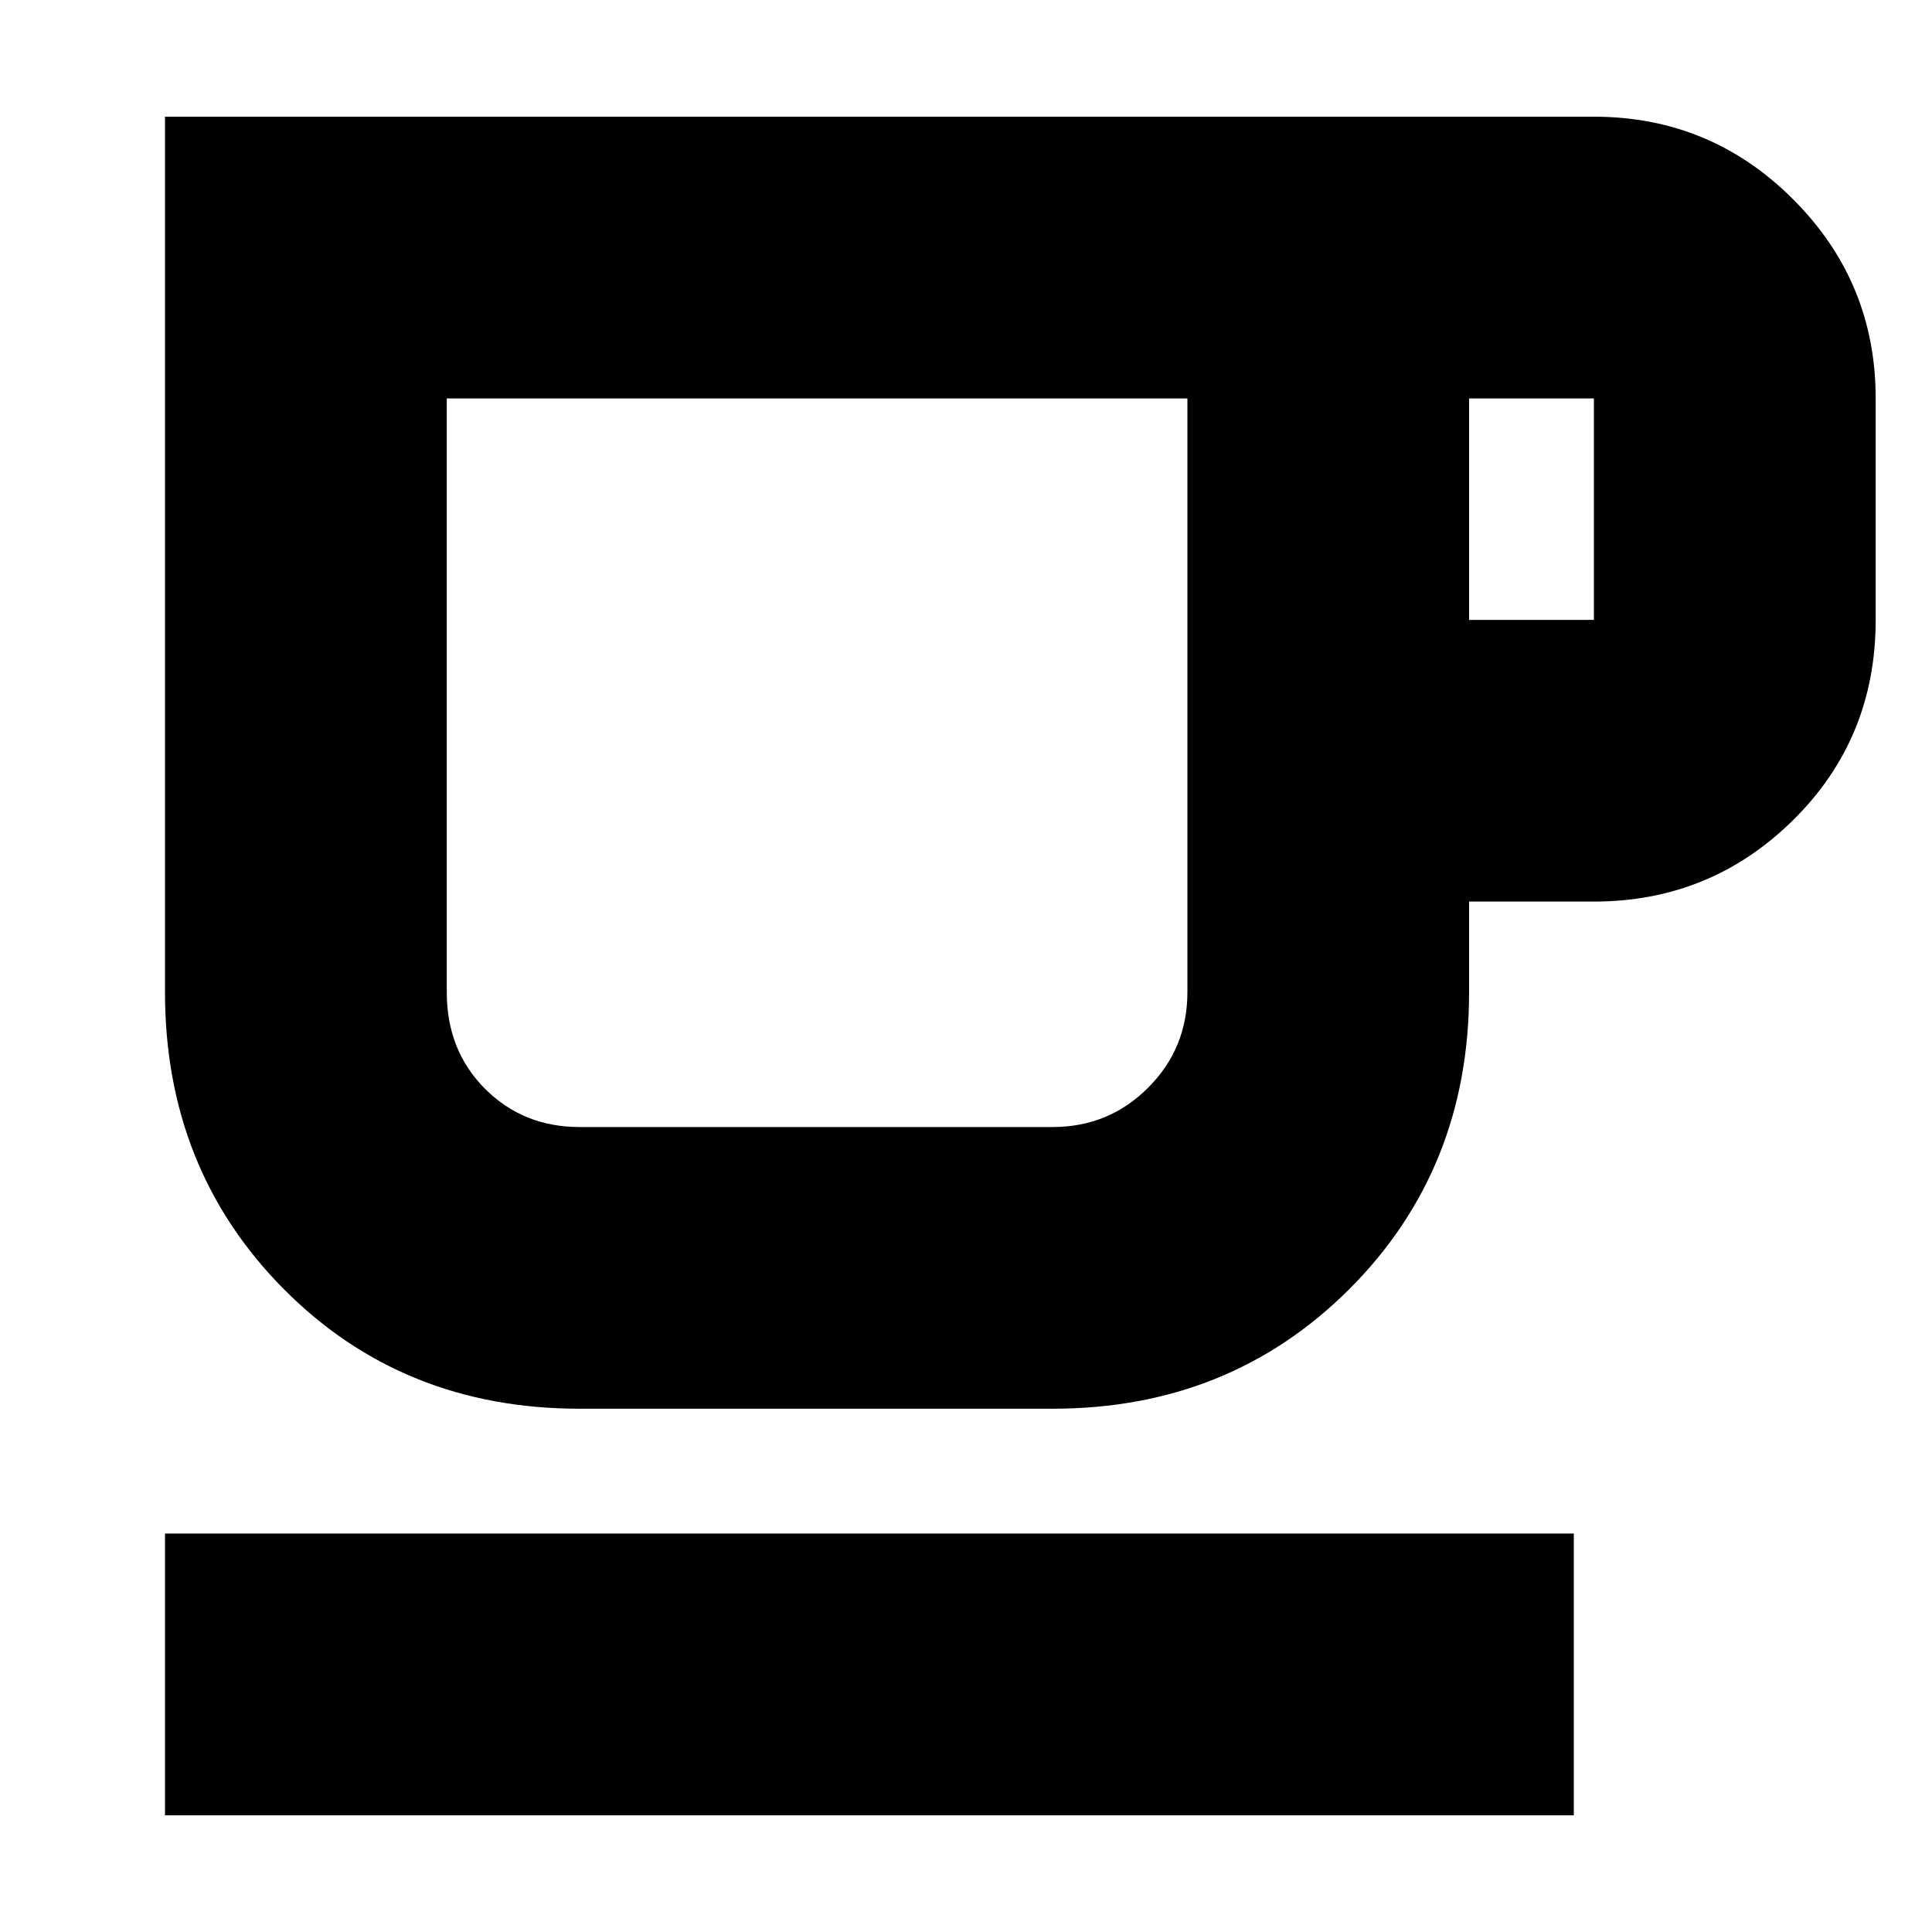 <svg xmlns="http://www.w3.org/2000/svg" height="20" width="20"><path d="M1.708 18.792V15.875H16.292V18.792ZM6 14.583Q4.167 14.583 2.937 13.344Q1.708 12.104 1.708 10.271V1.208H16.5Q17.708 1.208 18.562 2.063Q19.417 2.917 19.417 4.125V6.417Q19.417 7.646 18.562 8.49Q17.708 9.333 16.5 9.333H15.208V10.271Q15.208 12.104 13.969 13.344Q12.729 14.583 10.896 14.583ZM6 11.667H10.896Q11.479 11.667 11.885 11.26Q12.292 10.854 12.292 10.271V4.125H4.625V10.271Q4.625 10.875 5.021 11.271Q5.417 11.667 6 11.667ZM15.208 6.417H16.5Q16.5 6.417 16.5 6.417Q16.5 6.417 16.5 6.417V4.125Q16.5 4.125 16.5 4.125Q16.5 4.125 16.5 4.125H15.208ZM8.458 7.896Q8.458 7.896 8.458 7.896Q8.458 7.896 8.458 7.896Q8.458 7.896 8.458 7.896Q8.458 7.896 8.458 7.896Z"/></svg>